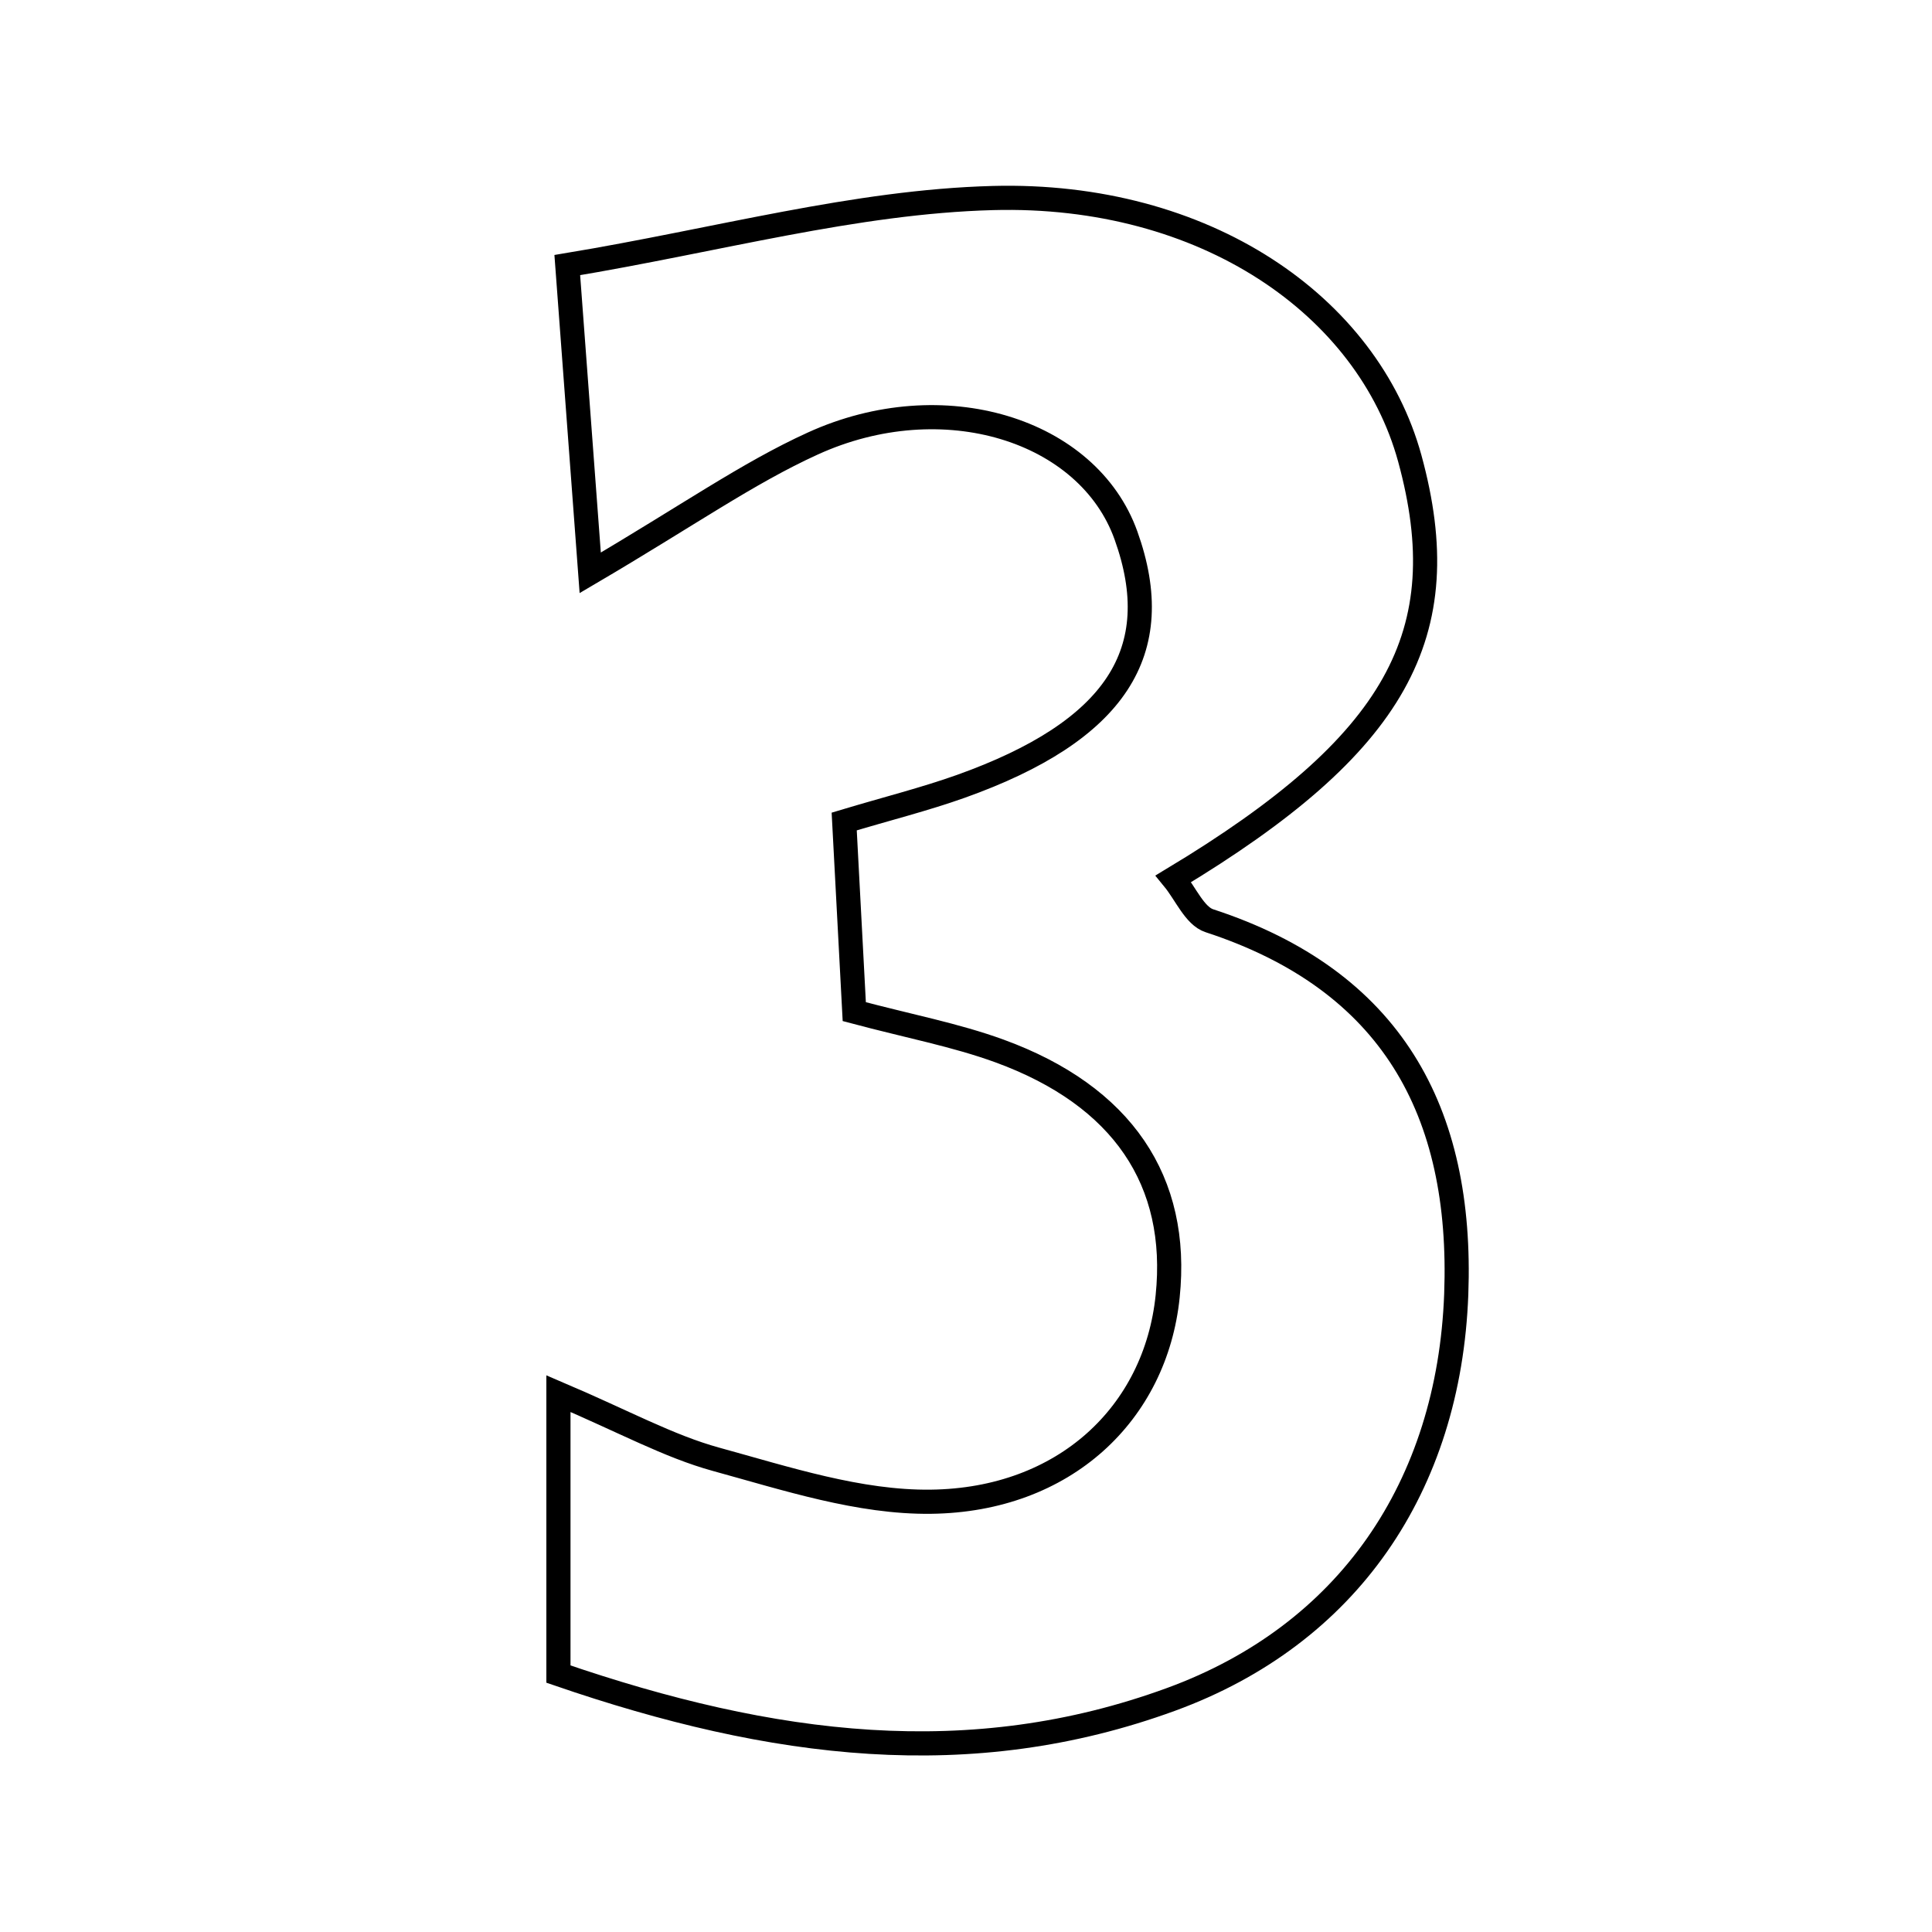 <svg xmlns="http://www.w3.org/2000/svg" viewBox="0.0 0.0 24.0 24.0" height="200px" width="200px"><path fill="none" stroke="black" stroke-width=".3" stroke-opacity="1.0"  filling="0" d="M12.333 2.46 C14.967 2.39 16.992 3.796 17.513 5.695 C18.109 7.875 17.351 9.245 14.577 10.916 C14.729 11.101 14.841 11.379 15.024 11.438 C17.284 12.177 18.174 13.8 18.09 16.077 C18.001 18.469 16.741 20.308 14.548 21.11 C12.06 22.02 9.602 21.712 6.937 20.796 C6.937 19.637 6.937 18.662 6.937 17.312 C7.758 17.662 8.307 17.966 8.895 18.128 C9.77 18.368 10.675 18.666 11.564 18.655 C13.226 18.635 14.356 17.555 14.505 16.104 C14.653 14.672 13.945 13.614 12.417 13.056 C11.871 12.857 11.292 12.748 10.612 12.567 C10.571 11.8 10.533 11.072 10.487 10.205 C11.016 10.046 11.485 9.929 11.937 9.768 C13.861 9.081 14.505 8.094 13.987 6.651 C13.516 5.336 11.714 4.772 10.096 5.51 C9.288 5.878 8.55 6.4 7.332 7.116 C7.226 5.693 7.151 4.686 7.047 3.293 C8.921 2.982 10.621 2.506 12.333 2.46"></path></svg>